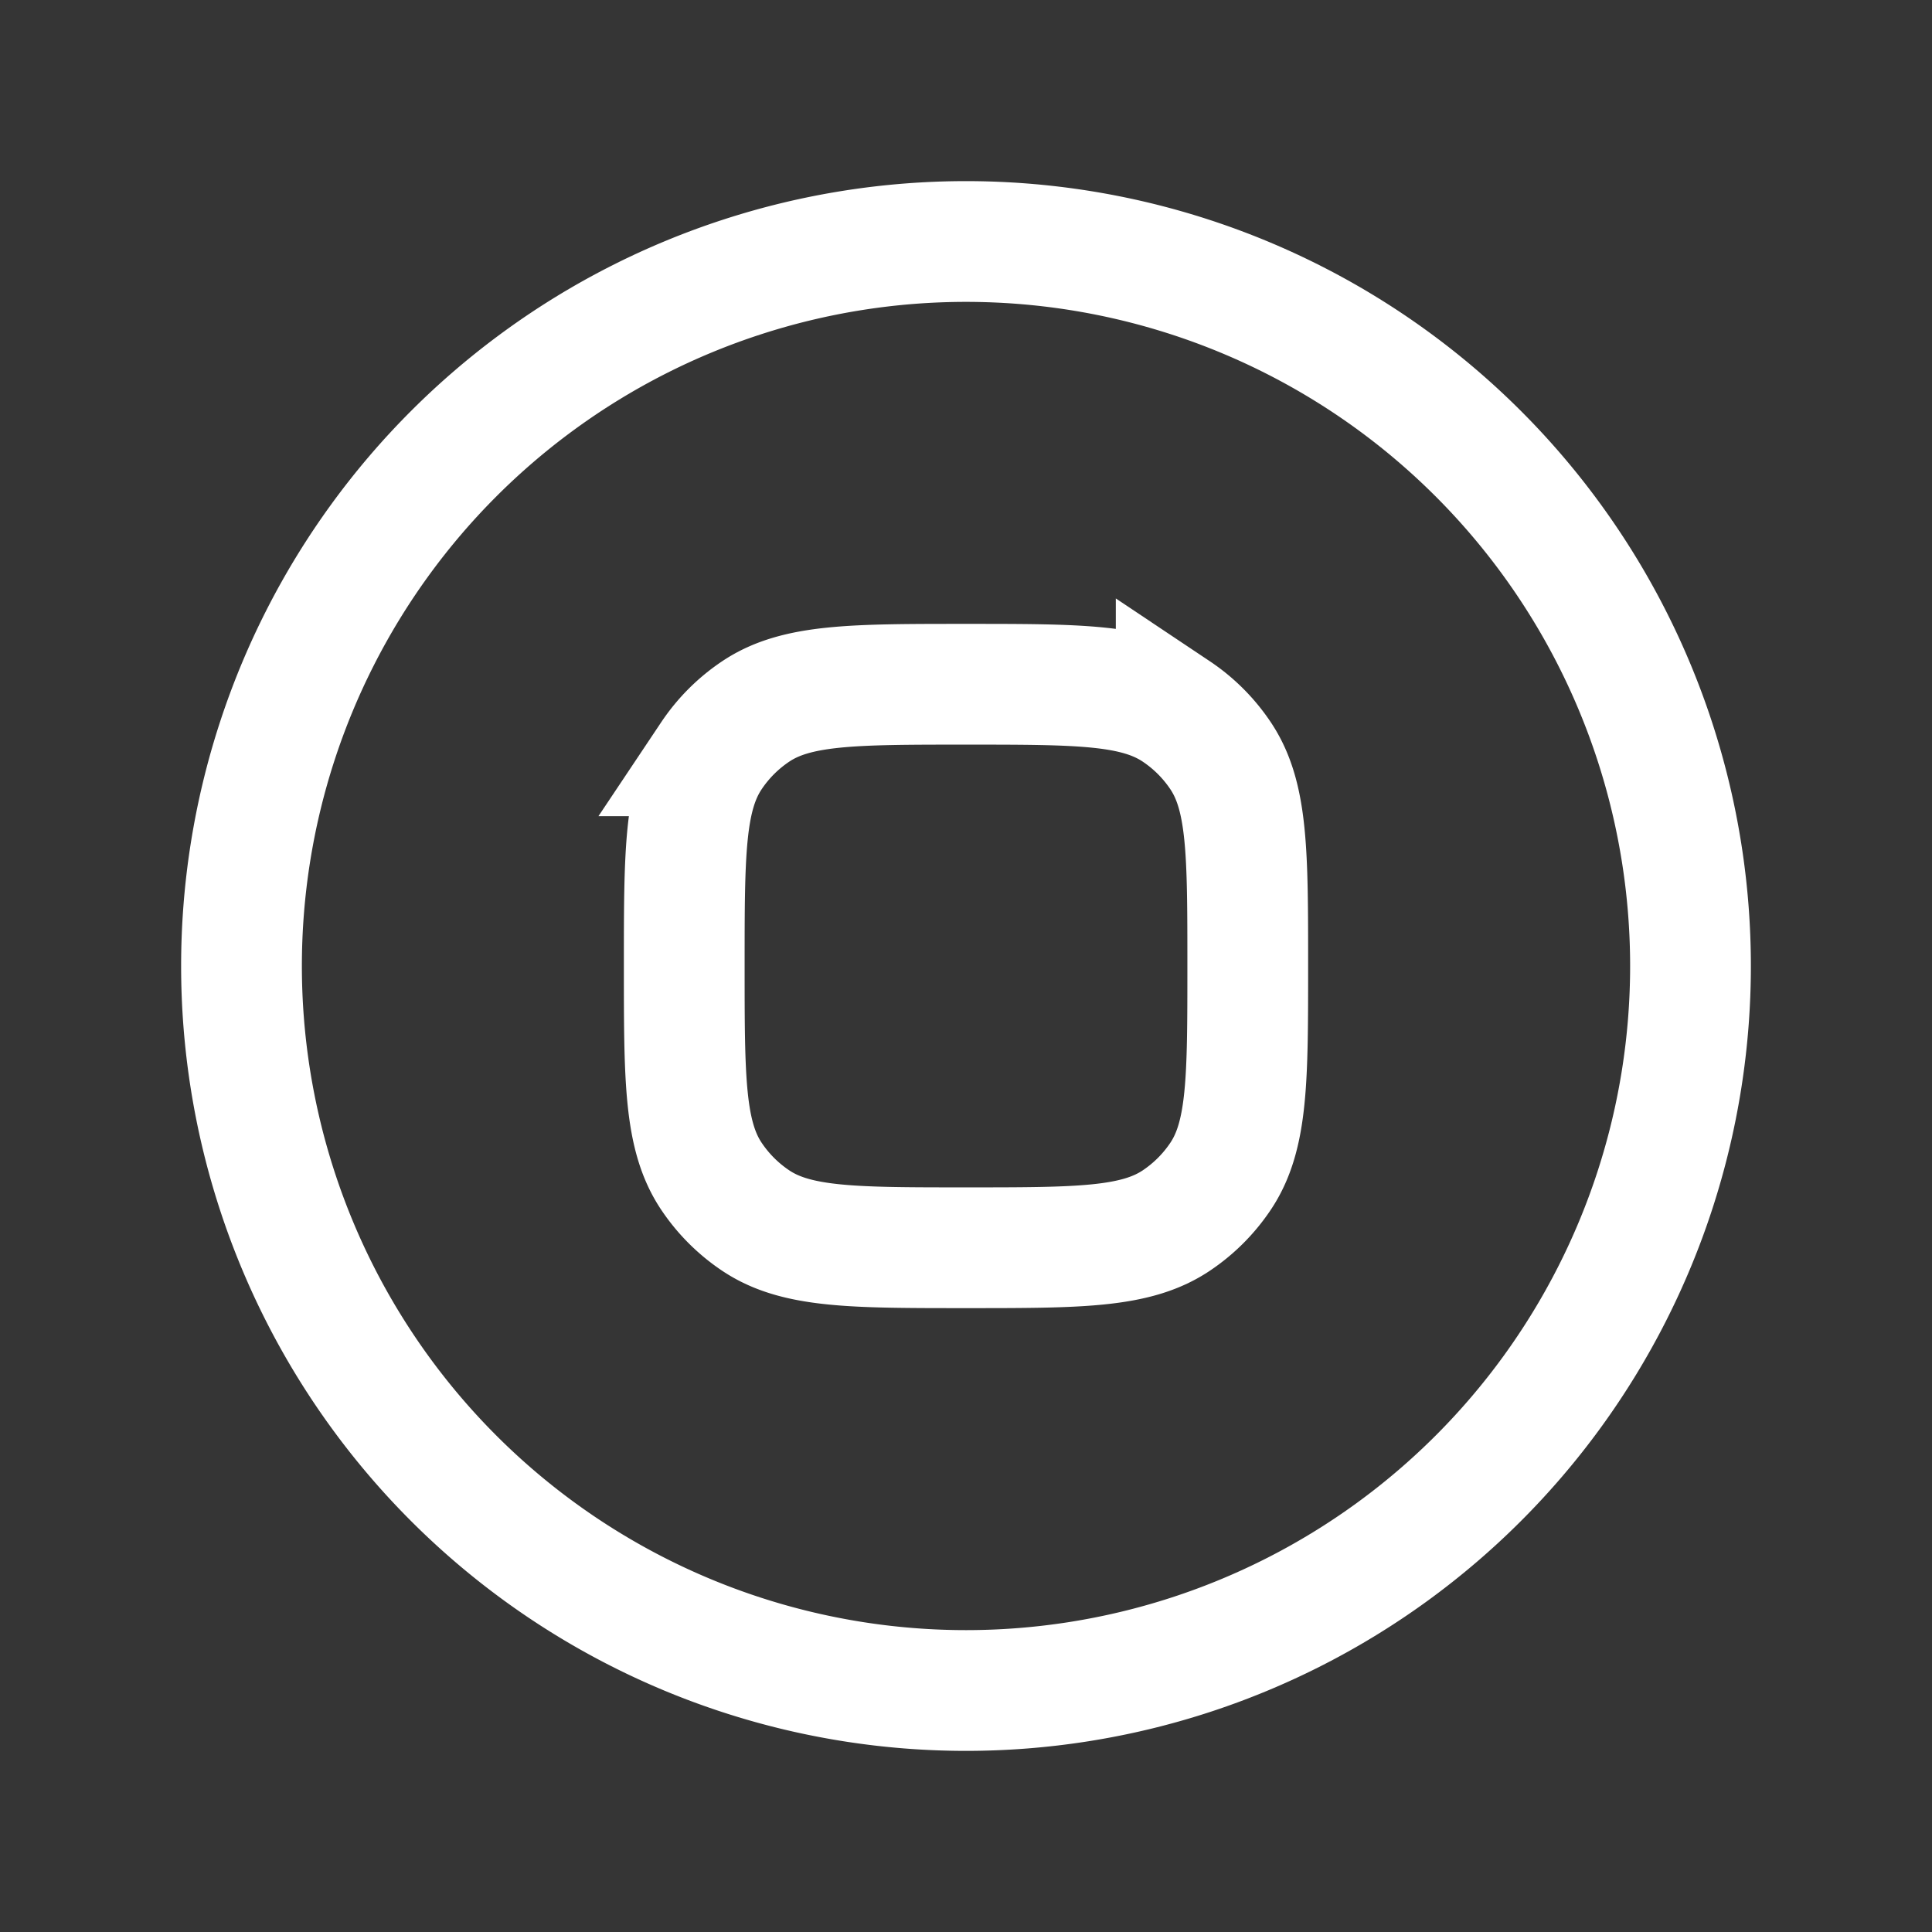 <svg xmlns="http://www.w3.org/2000/svg" width="24" height="24" fill="none"><rect width="100%" height="100%" fill="#333333" stroke="none"/><path fill="#fff" fill-opacity=".01" d="M24 0v24H0V0z"/><path stroke="#FFFFFF" stroke-width="1.5" d="M21 12a9 9 0 1 1-18 0 9 9 0 0 1 18 0Z"/><path stroke="#FFFFFF" stroke-width="1.5" d="M8.5 12c0-1.405 0-2.107.337-2.611a2 2 0 0 1 .552-.552C9.893 8.5 10.596 8.5 12 8.5c1.405 0 2.107 0 2.611.337a2 2 0 0 1 .552.552c.337.504.337 1.207.337 2.611 0 1.405 0 2.107-.337 2.611a1.999 1.999 0 0 1-.552.552c-.504.337-1.207.337-2.611.337-1.405 0-2.107 0-2.611-.337a2 2 0 0 1-.552-.552C8.5 14.107 8.5 13.404 8.5 12z"/></svg>